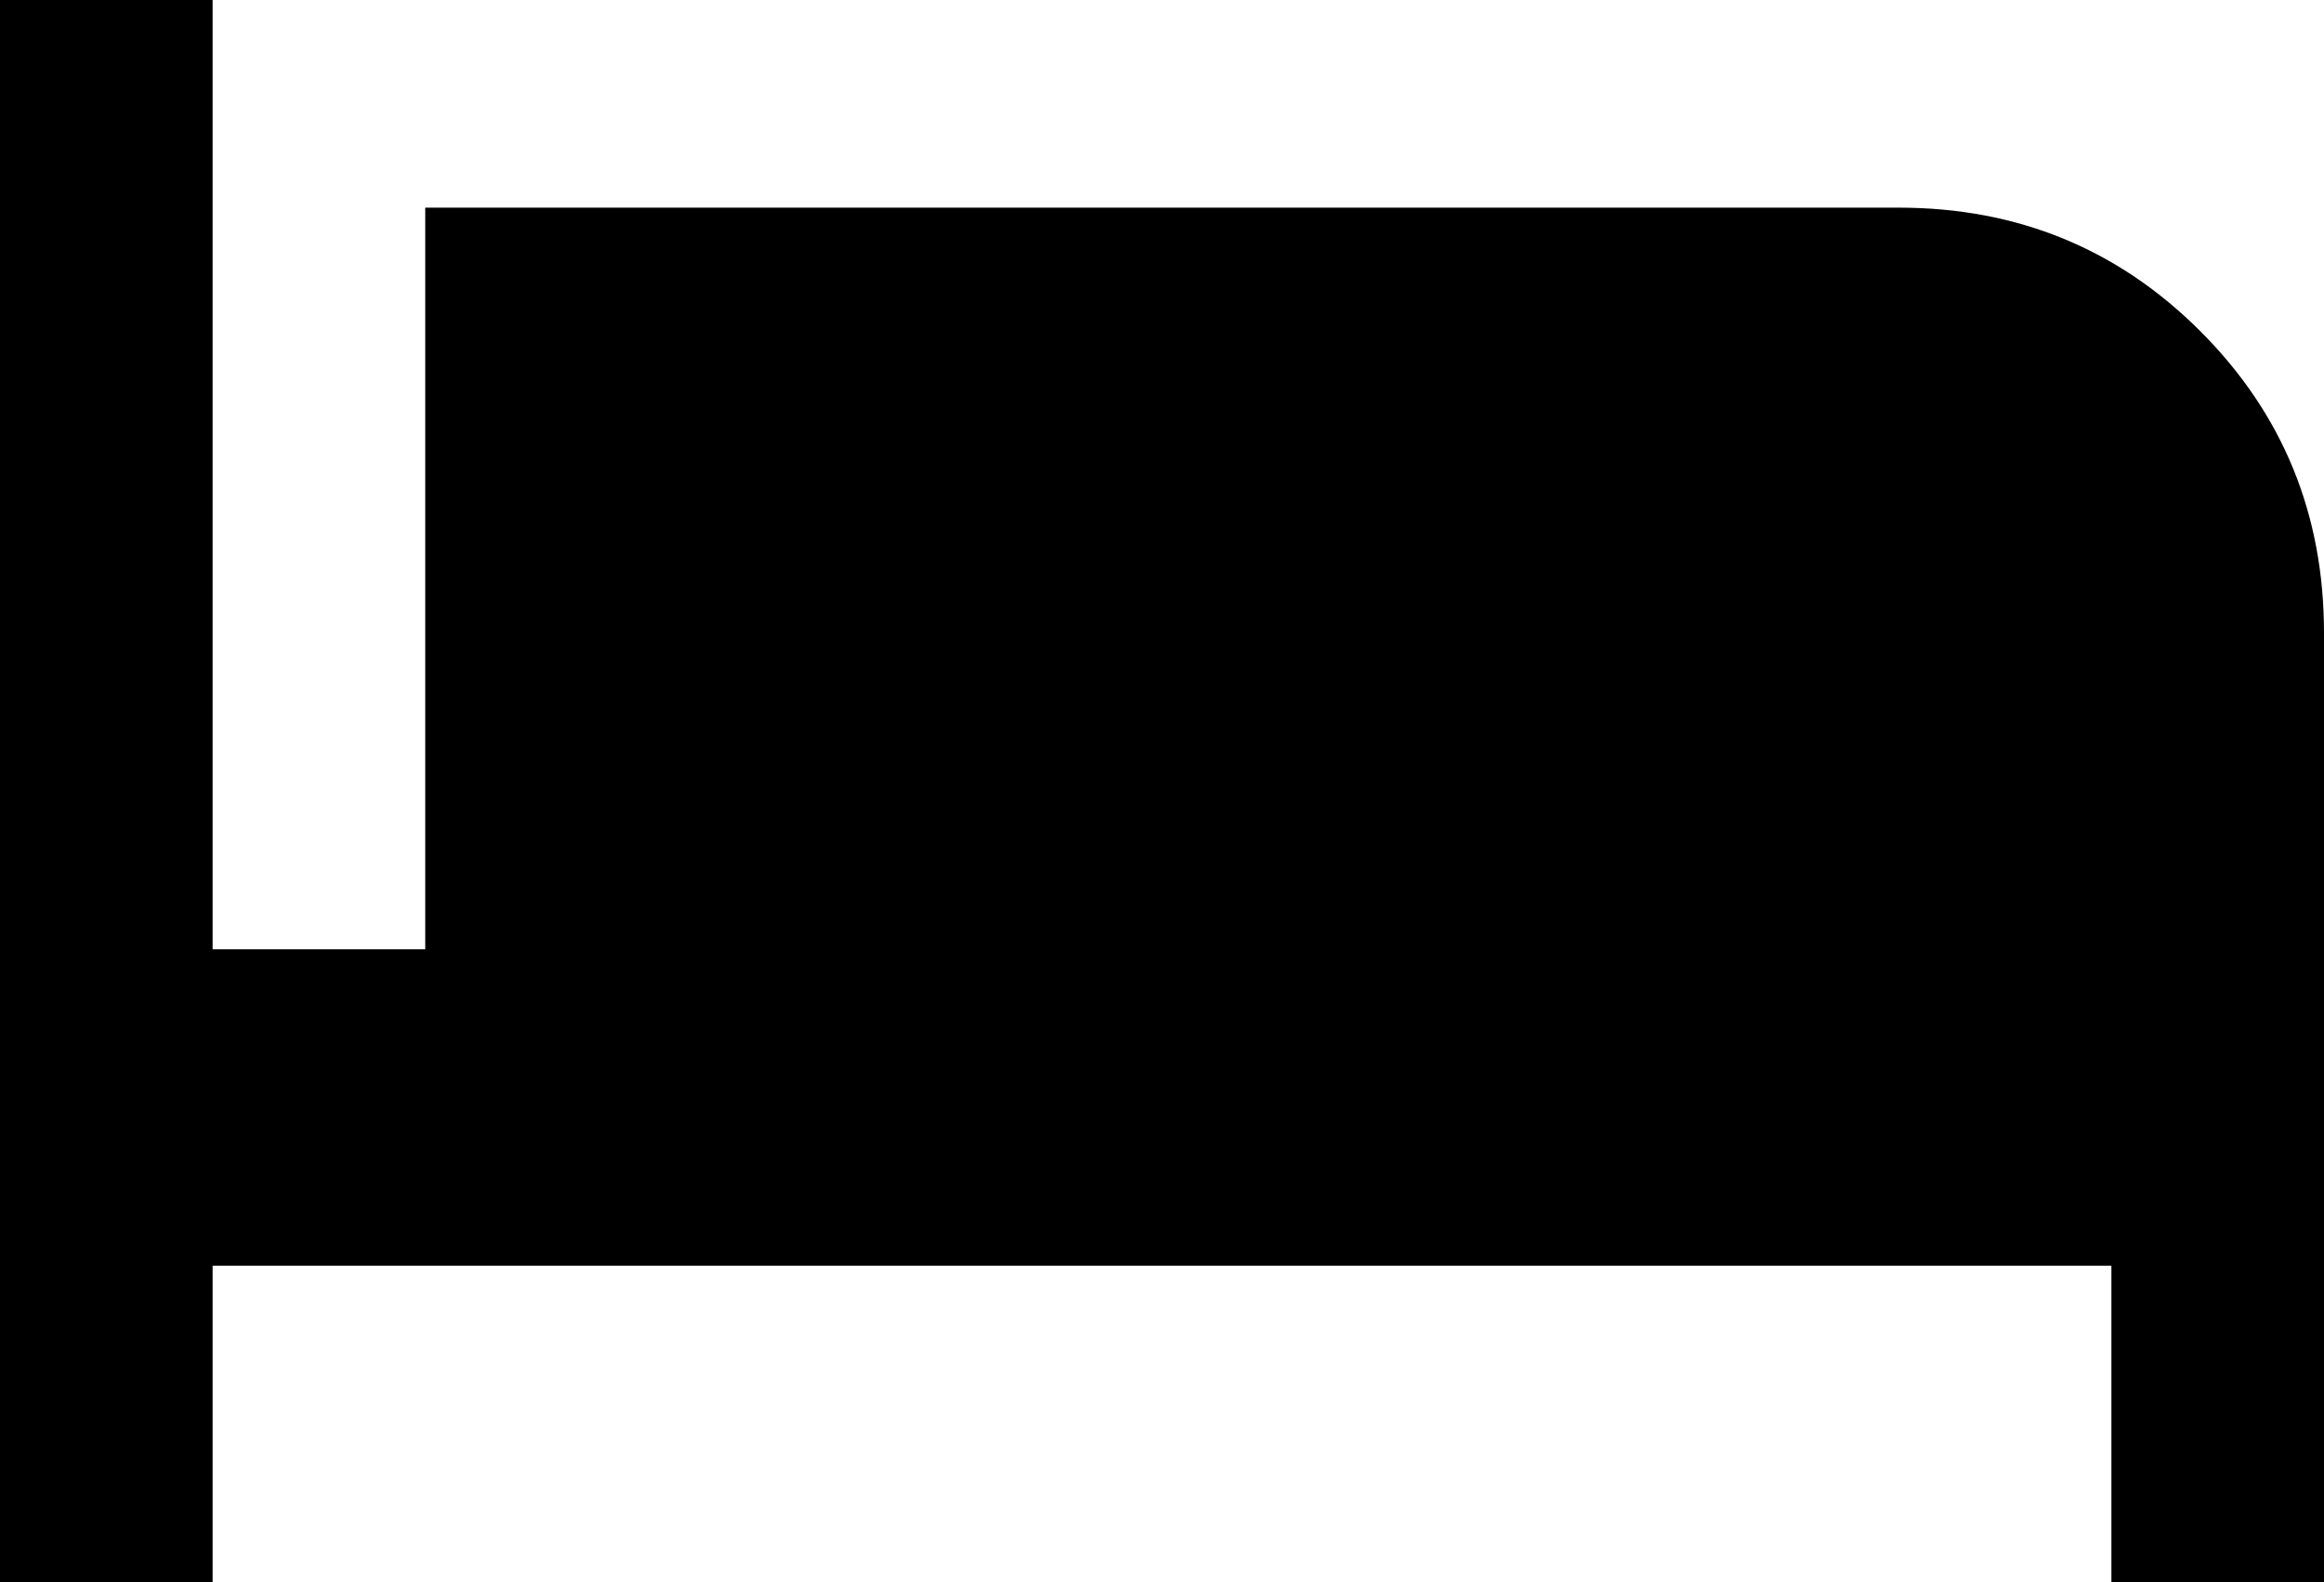 <svg xmlns="http://www.w3.org/2000/svg" viewBox="21 21 470 320">
      <g transform="scale(1 -1) translate(0 -362)">
        <path d="M405 299H107V149H64V341H21V21H64V85H448V21H491V213Q491 249 466.0 274.0Q441 299 405 299Z" />
      </g>
    </svg>